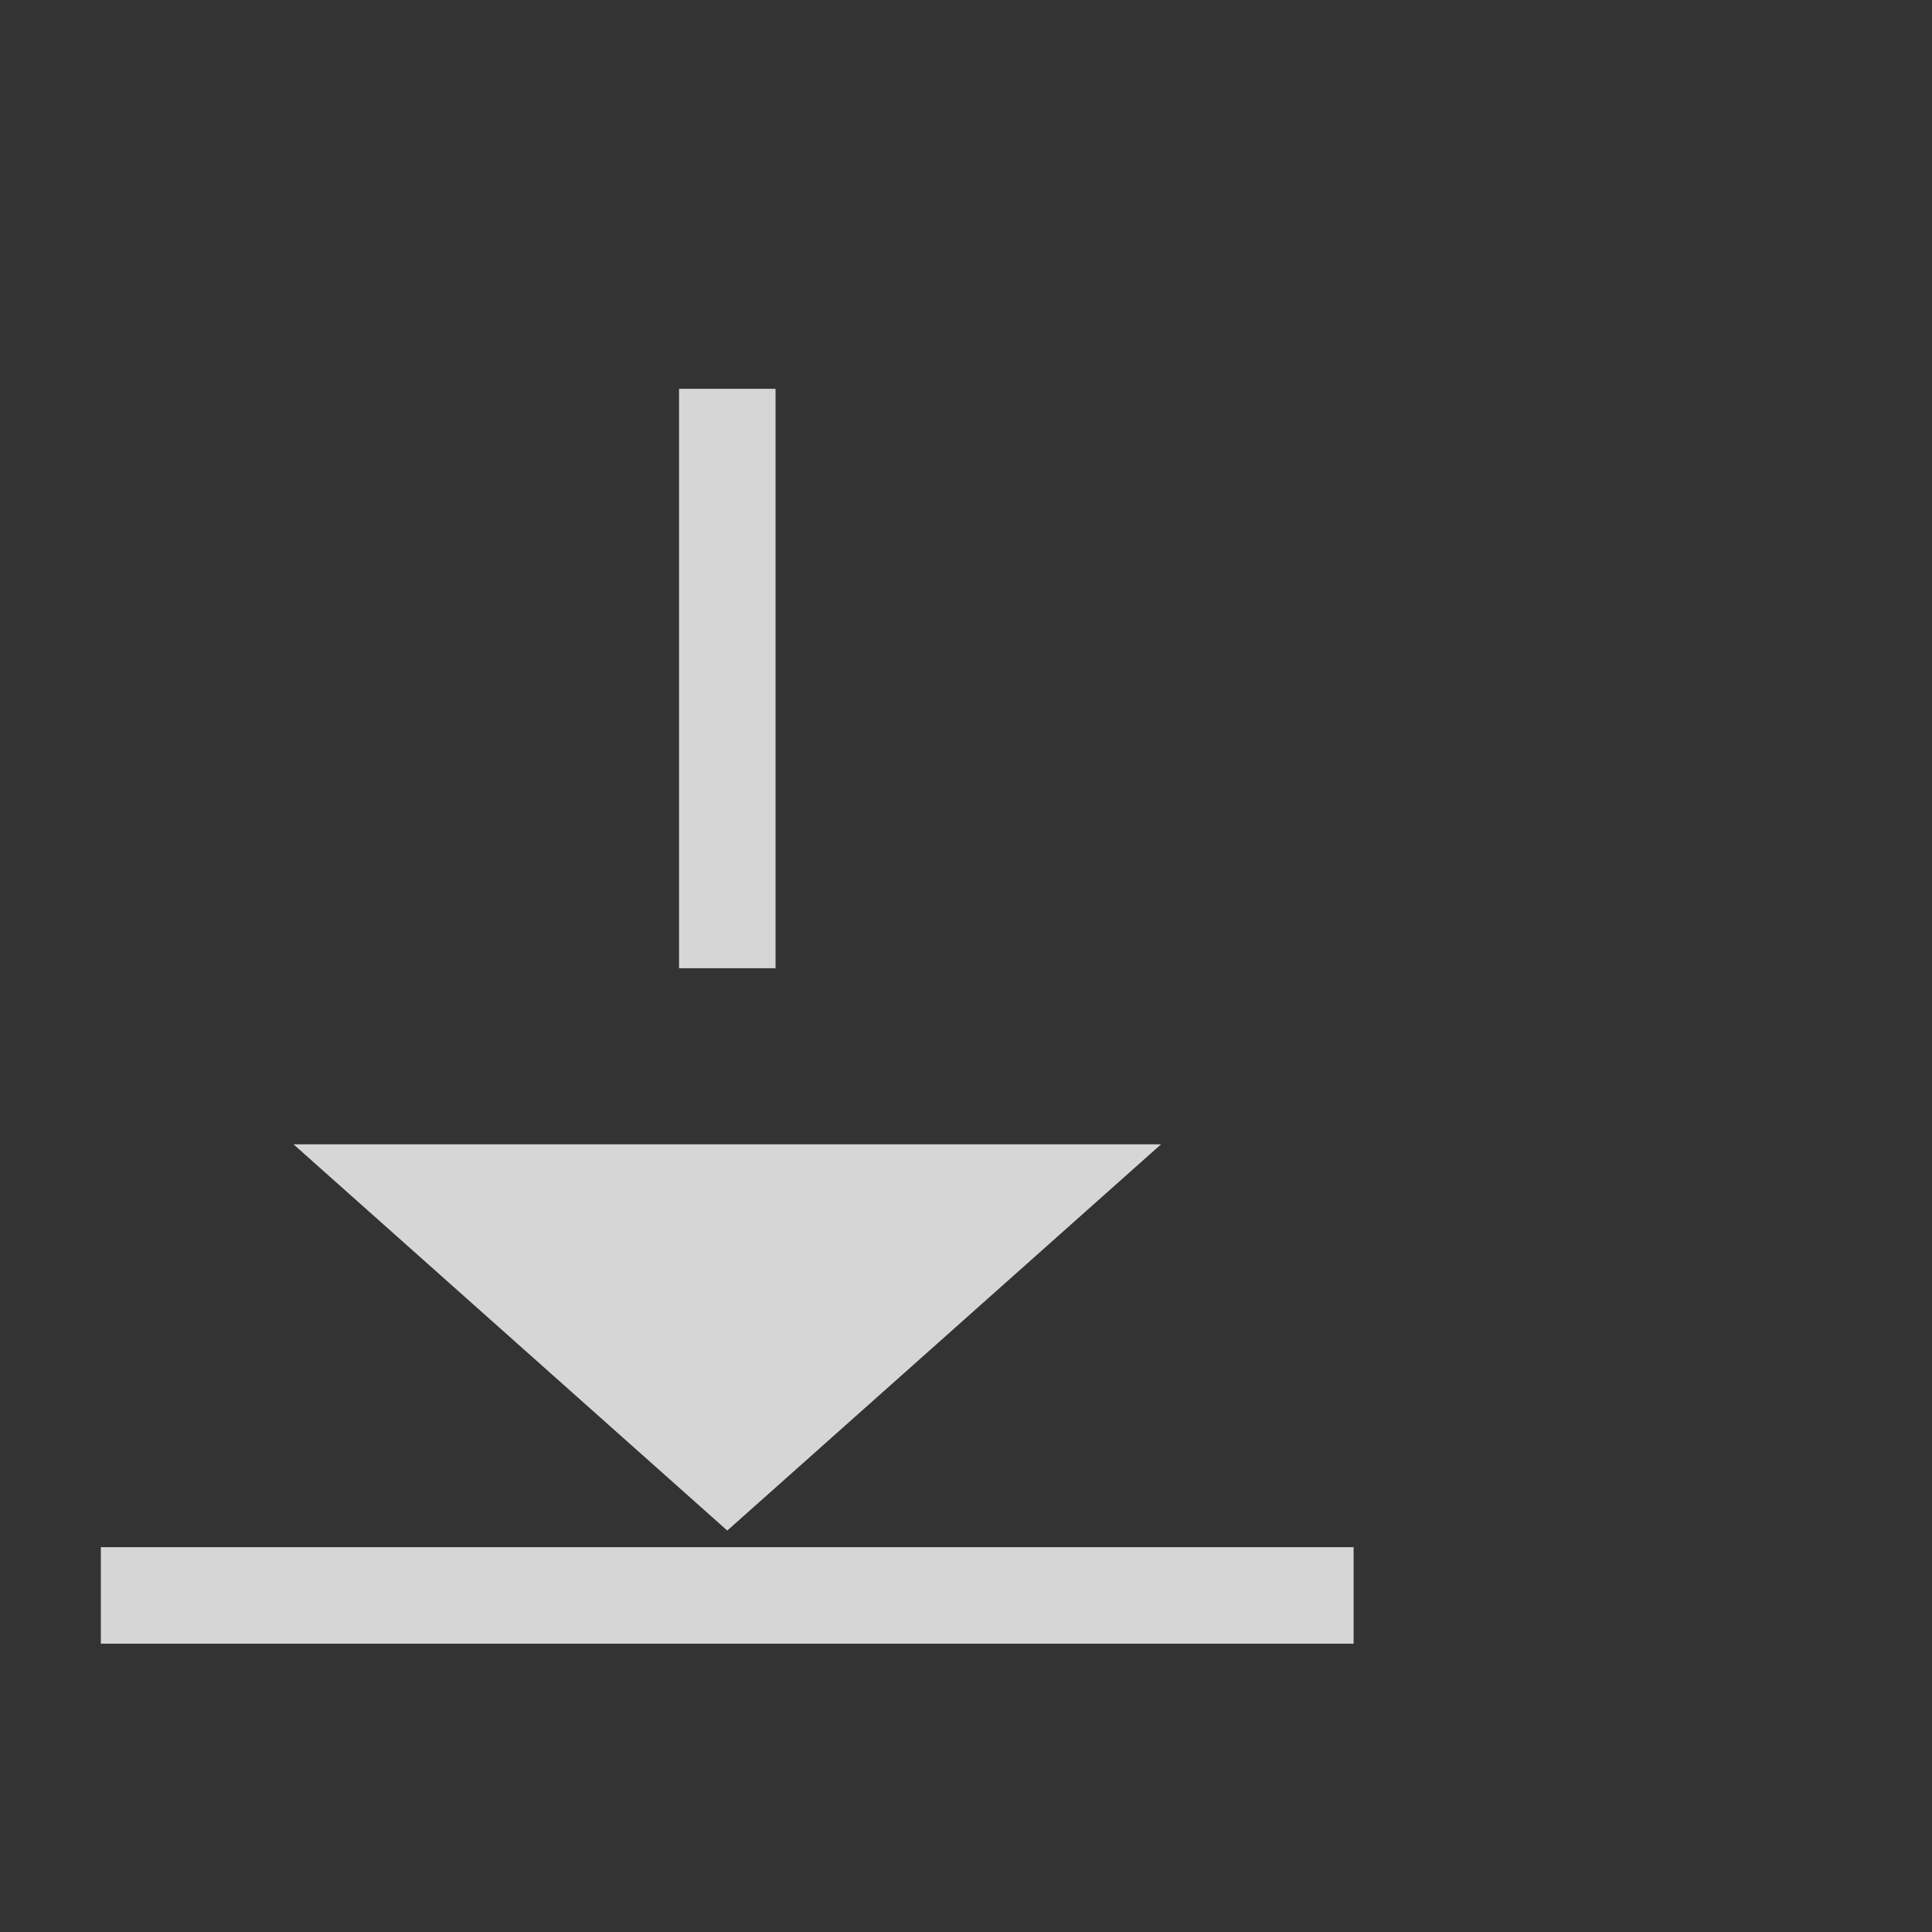 <?xml version="1.0" encoding="UTF-8" standalone="no"?>
<!DOCTYPE svg PUBLIC "-//W3C//DTD SVG 1.1//EN" "http://www.w3.org/Graphics/SVG/1.1/DTD/svg11.dtd">
<svg width="100%" height="100%" viewBox="0 0 20 20" version="1.1" xmlns="http://www.w3.org/2000/svg" xmlns:xlink="http://www.w3.org/1999/xlink" xml:space="preserve" xmlns:serif="http://www.serif.com/" style="fill-rule:evenodd;clip-rule:evenodd;stroke-linejoin:round;stroke-miterlimit:2;">
    <rect x="0" y="0" width="20" height="20" fill="#333333" stroke="none"/>
    <g transform="matrix(1,0,0,1,-454,-28)">
        <g transform="matrix(0.75,0,0,0.75,-596.75,192.5)">
            <g id="Dialog_BottomTabCollapse_Inactive" transform="matrix(11.667,0,0,1.633,1177.5,-221.213)">
                <g opacity="0.8">
                    <g id="Transparent-BG" serif:id="Transparent BG" transform="matrix(0.114,0,0,0.816,19.157,1.151)">
                        <rect x="0" y="0" width="20" height="20" style="fill:none;"/>
                    </g>
                    <g transform="matrix(0.114,0,0,-1.091,-71.126,1279.35)">
                        <g id="Flip">
                            <g id="Expand_Bottom_Pane">
                                <g transform="matrix(1.056,0,0,0.836,-5704.83,-2712.44)">
                                    <rect x="6153" y="4627" width="18" height="17" style="fill:rgb(249,255,255);fill-opacity:0;"/>
                                </g>
                                <g transform="matrix(-6.12323e-17,-0.748,1,-4.58112e-17,-2132,1483.48)">
                                    <g id="Previous-Region" serif:id="Previous Region">
                                        <g id="Next-Region" serif:id="Next Region">
                                            <g id="Base-Block" serif:id="Base Block" transform="matrix(1,0,0,1,380,2899)">
                                                <path d="M55,27.1C55,25.941 54.059,25 52.9,25L42.1,25C40.941,25 40,25.941 40,27.1L40,37.9C40,39.059 40.941,40 42.1,40L52.9,40C54.059,40 55,39.059 55,37.9L55,27.1Z" style="fill-opacity:0;"/>
                                            </g>
                                            <g transform="matrix(0.333,-1.2326e-32,9.86076e-32,4.333,429.667,2881.67)">
                                                <rect x="10" y="10" width="3" height="3" style="fill:rgb(140,140,140);"/>
                                            </g>
                                            <g transform="matrix(1.10218e-16,1.8,-1.333,8.16431e-17,7740.33,-3932.8)">
                                                <path d="M3813.5,5482L3816,5485L3811,5485L3813.5,5482Z" style="fill:rgb(140,140,140);"/>
                                            </g>
                                            <g transform="matrix(6.12323e-17,1,-1.5,9.18485e-17,8656,-881)">
                                                <rect x="3812" y="5486" width="1" height="4" style="fill:rgb(140,140,140);"/>
                                            </g>
                                            <g transform="matrix(0.333,-6.16298e-33,4.93038e-32,4.333,429.667,2881.67)">
                                                <rect x="10" y="10" width="3" height="3" style="fill:white;"/>
                                            </g>
                                            <g transform="matrix(1.10218e-16,1.8,-1.333,8.16431e-17,7740.33,-3932.8)">
                                                <path d="M3813.5,5482L3816,5485L3811,5485L3813.5,5482Z" style="fill:white;"/>
                                            </g>
                                            <g transform="matrix(6.12323e-17,1,-1.5,9.18485e-17,8656,-881)">
                                                <rect x="3812" y="5486" width="1" height="4" style="fill:white;"/>
                                            </g>
                                        </g>
                                    </g>
                                </g>
                            </g>
                        </g>
                    </g>
                </g>
            </g>
        </g>
    </g>
</svg>
